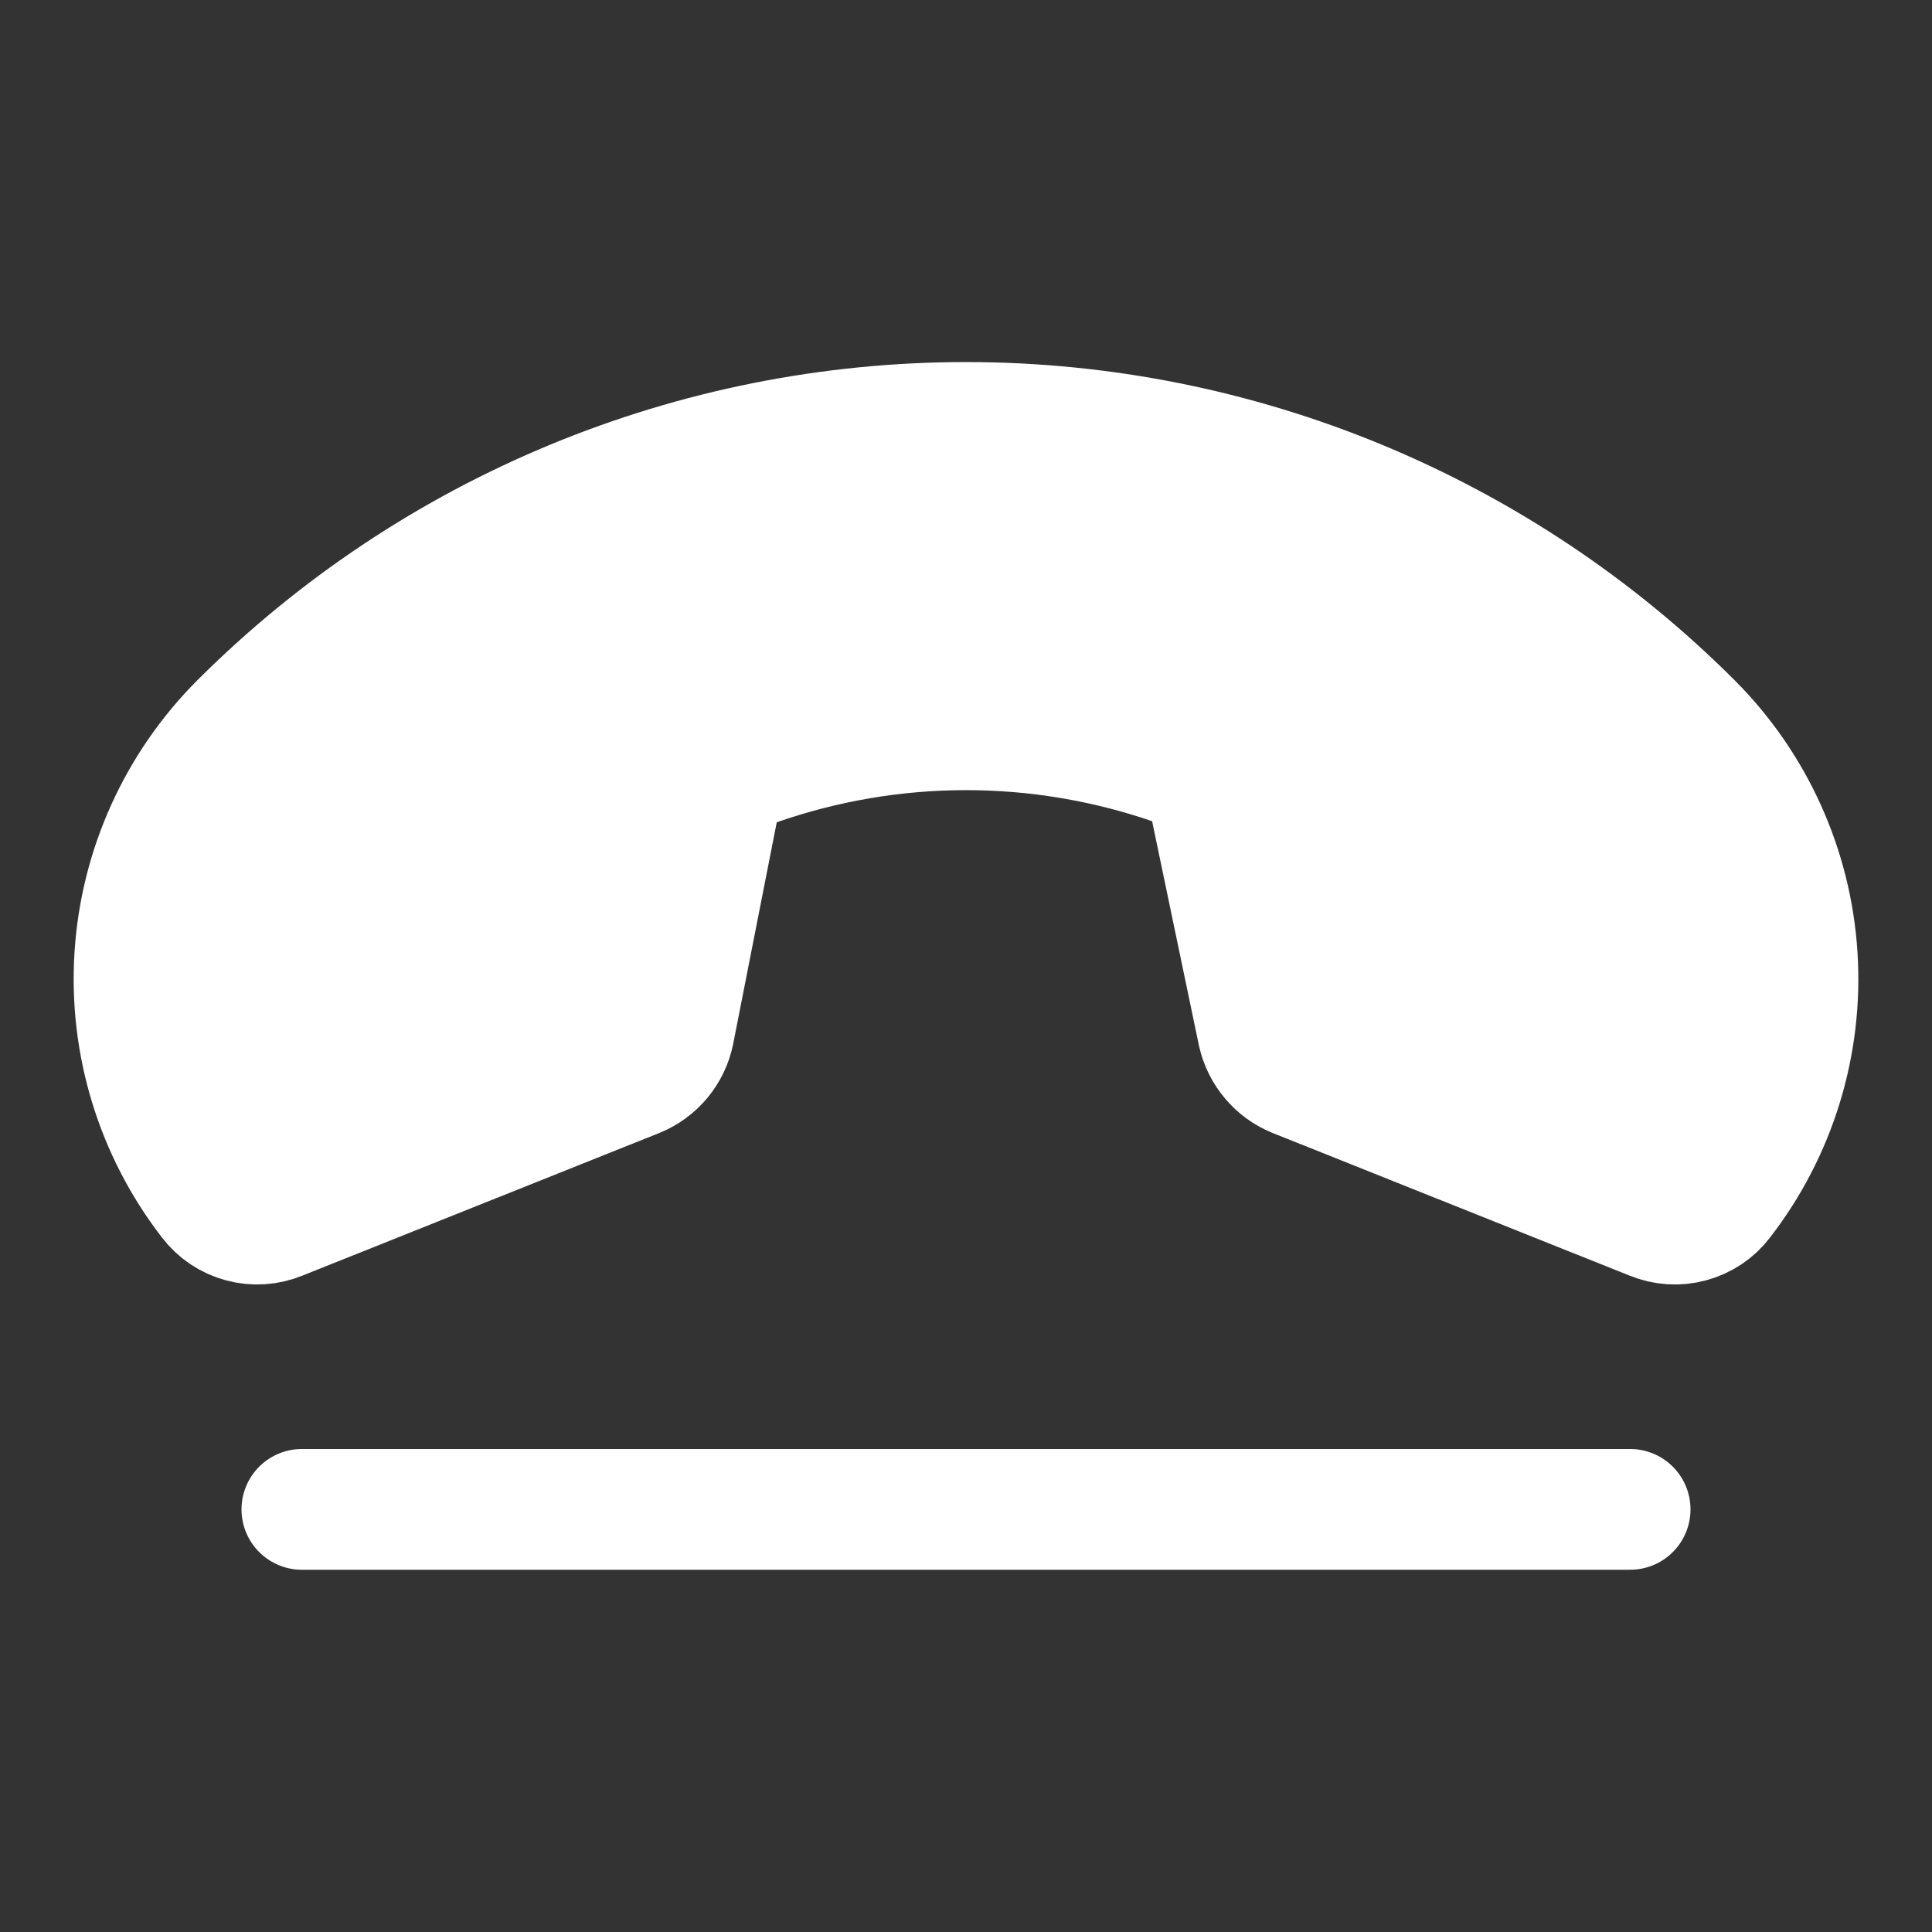 <svg width="32" height="32" viewBox="0 0 32 32" fill="none" xmlns="http://www.w3.org/2000/svg">
<rect x="0" y="0" width="32" height="32" fill="#333333" stroke="none"/>
<path d="M19.425 12.662C17.193 11.891 14.767 11.896 12.537 12.675C12.375 12.732 12.229 12.829 12.116 12.958C12.002 13.088 11.923 13.244 11.887 13.412L11.162 17.1C11.128 17.264 11.055 17.416 10.948 17.545C10.841 17.673 10.704 17.774 10.55 17.837L4.637 20.2C4.436 20.283 4.213 20.298 4.003 20.241C3.793 20.185 3.607 20.061 3.475 19.887C2.582 18.733 2.14 17.293 2.232 15.837C2.324 14.38 2.944 13.008 3.975 11.975C7.165 8.787 11.49 6.997 16 6.997C20.51 6.997 24.835 8.787 28.025 11.975C29.056 13.008 29.676 14.38 29.768 15.837C29.86 17.293 29.418 18.733 28.525 19.887C28.393 20.061 28.207 20.185 27.997 20.241C27.787 20.298 27.564 20.283 27.363 20.2L21.45 17.837C21.297 17.775 21.161 17.676 21.055 17.55C20.948 17.424 20.874 17.274 20.837 17.113L20.062 13.4C20.029 13.232 19.953 13.076 19.841 12.947C19.729 12.818 19.586 12.72 19.425 12.662V12.662Z" fill="white" stroke="white" stroke-width="2" stroke-linecap="round" stroke-linejoin="round"/>
<path d="M5 25H27" stroke="white" stroke-width="2" stroke-linecap="round" stroke-linejoin="round"/>
</svg>
